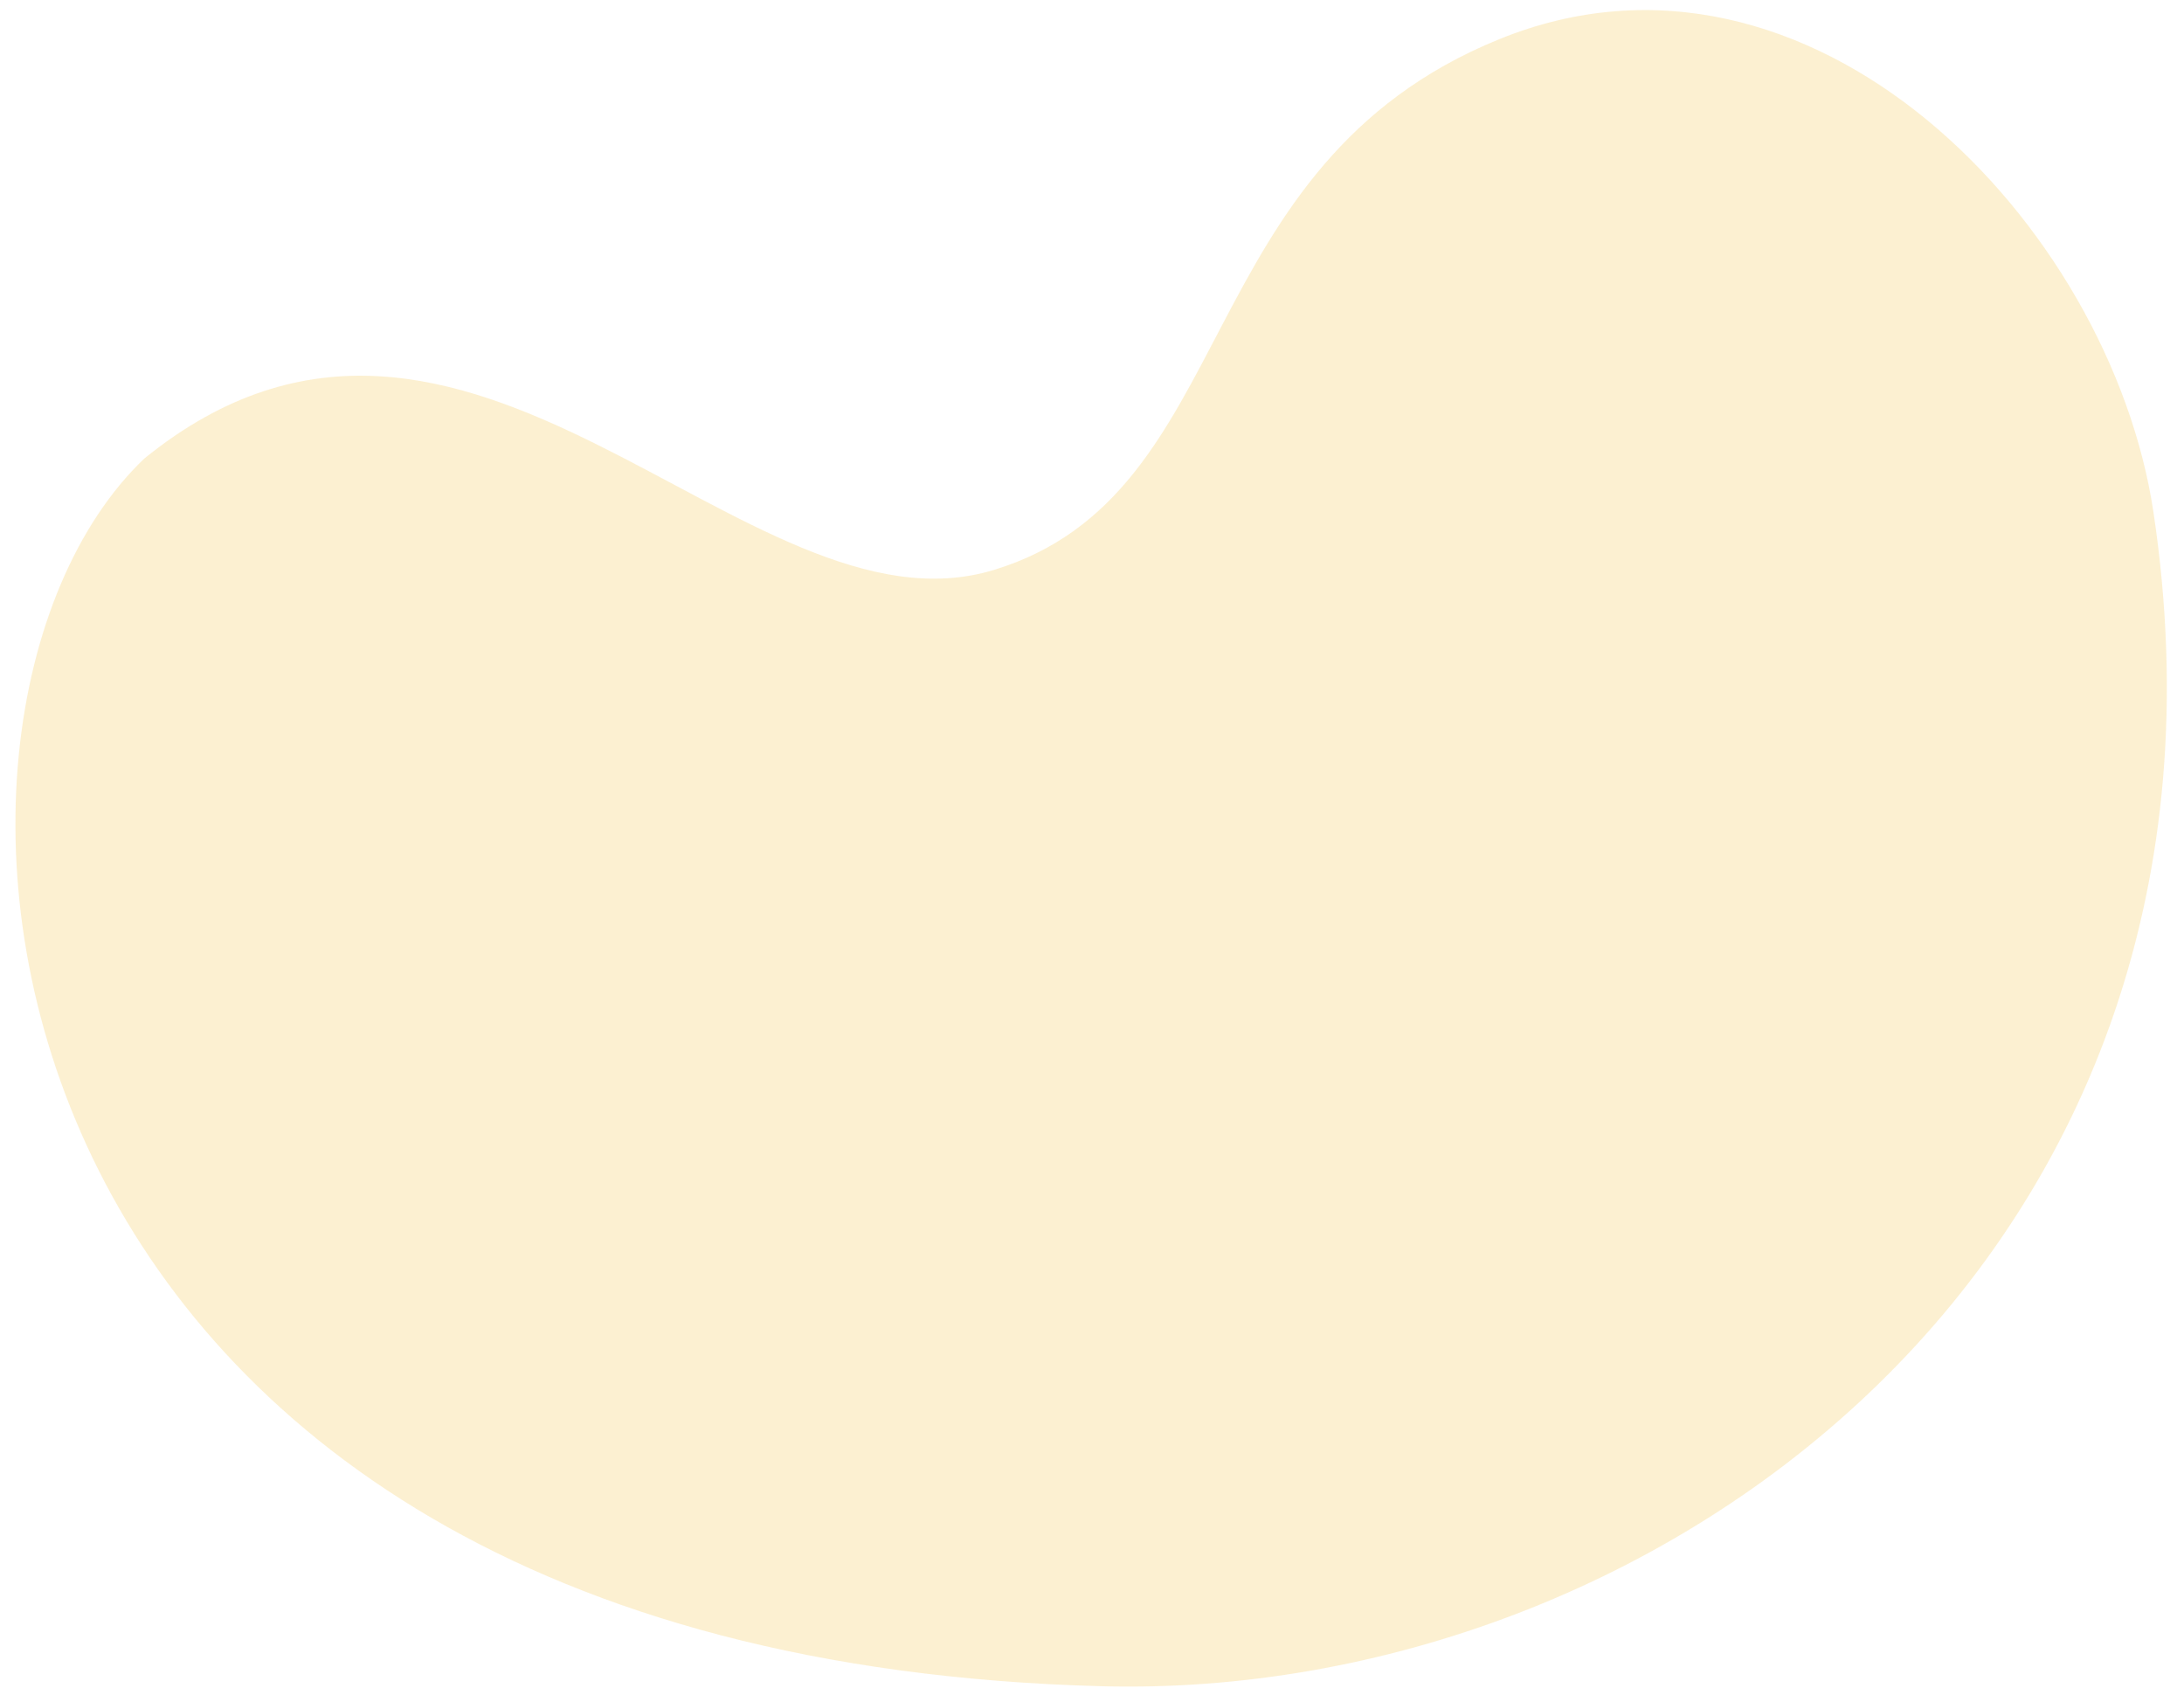 <svg width="116" height="90" viewBox="0 0 116 90" fill="none" xmlns="http://www.w3.org/2000/svg">
<path opacity="0.25" d="M114.379 27.209C112.085 11.887 96.185 -4.655 79.629 2.082C63.073 8.819 65.979 26.257 52.784 30.269C39.588 34.282 24.803 10.455 7.662 24.354C-6.727 38.082 -2.217 87.925 58.492 89.55C88.072 90.341 120.303 66.789 114.379 27.209Z" fill="#F6C648"/>
</svg>
